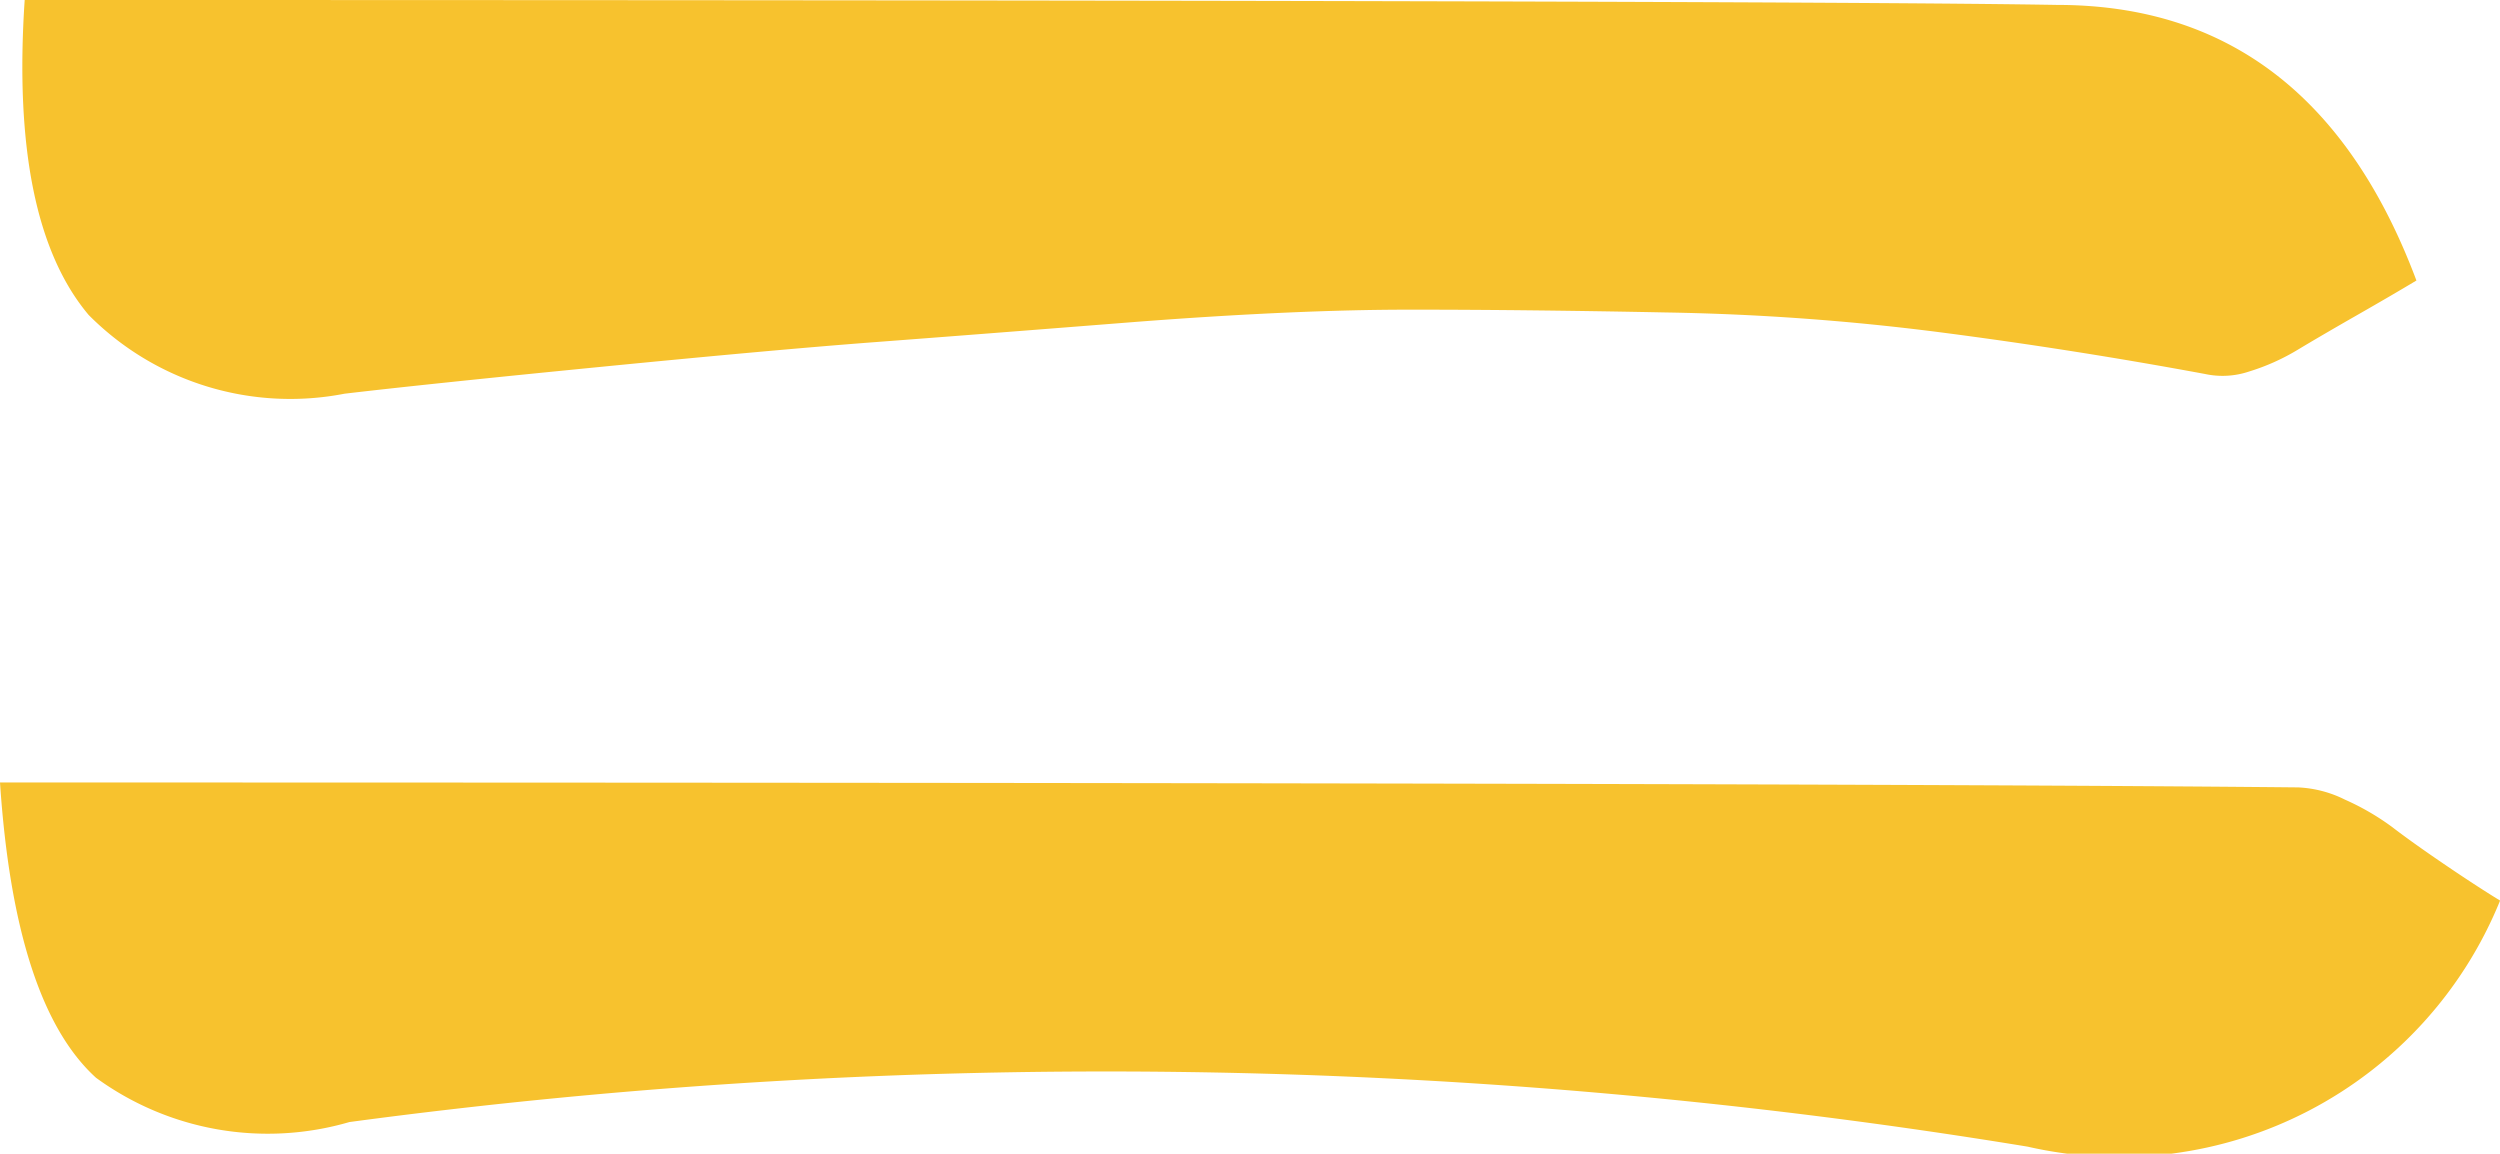 <svg xmlns="http://www.w3.org/2000/svg" width="33.02" height="15.238" viewBox="0 0 33.02 15.238">
    <path fill="#f7c22e" d="M14.788-12.09a1.54 1.54 0 0 1 .617.162 3.309 3.309 0 0 1 .618.358q.26.2.683.488t.747.487a5.428 5.428 0 0 1-6.24 3.25 75.1 75.1 0 0 0-22.166-.325 3.85 3.85 0 0 1-3.347-.585q-1.073-.975-1.268-3.9 23.921 0 30.356.065zm-25.805-5.2a3.751 3.751 0 0 1-3.38-1.04q-1.04-1.235-.845-4.16 23.14 0 26.845.065 3.38 0 4.745 3.64-.325.195-.78.455t-.78.455a2.866 2.866 0 0 1-.65.292 1.1 1.1 0 0 1-.585.032q-1.755-.325-3.51-.552a32.481 32.481 0 0 0-3.607-.26Q4.582-18.4 3.055-18.4t-3.64.163Q-2.7-18.07-4-17.972t-3.607.325q-2.306.227-3.41.357z" transform="translate(15.568 22.49)"/>
</svg>
